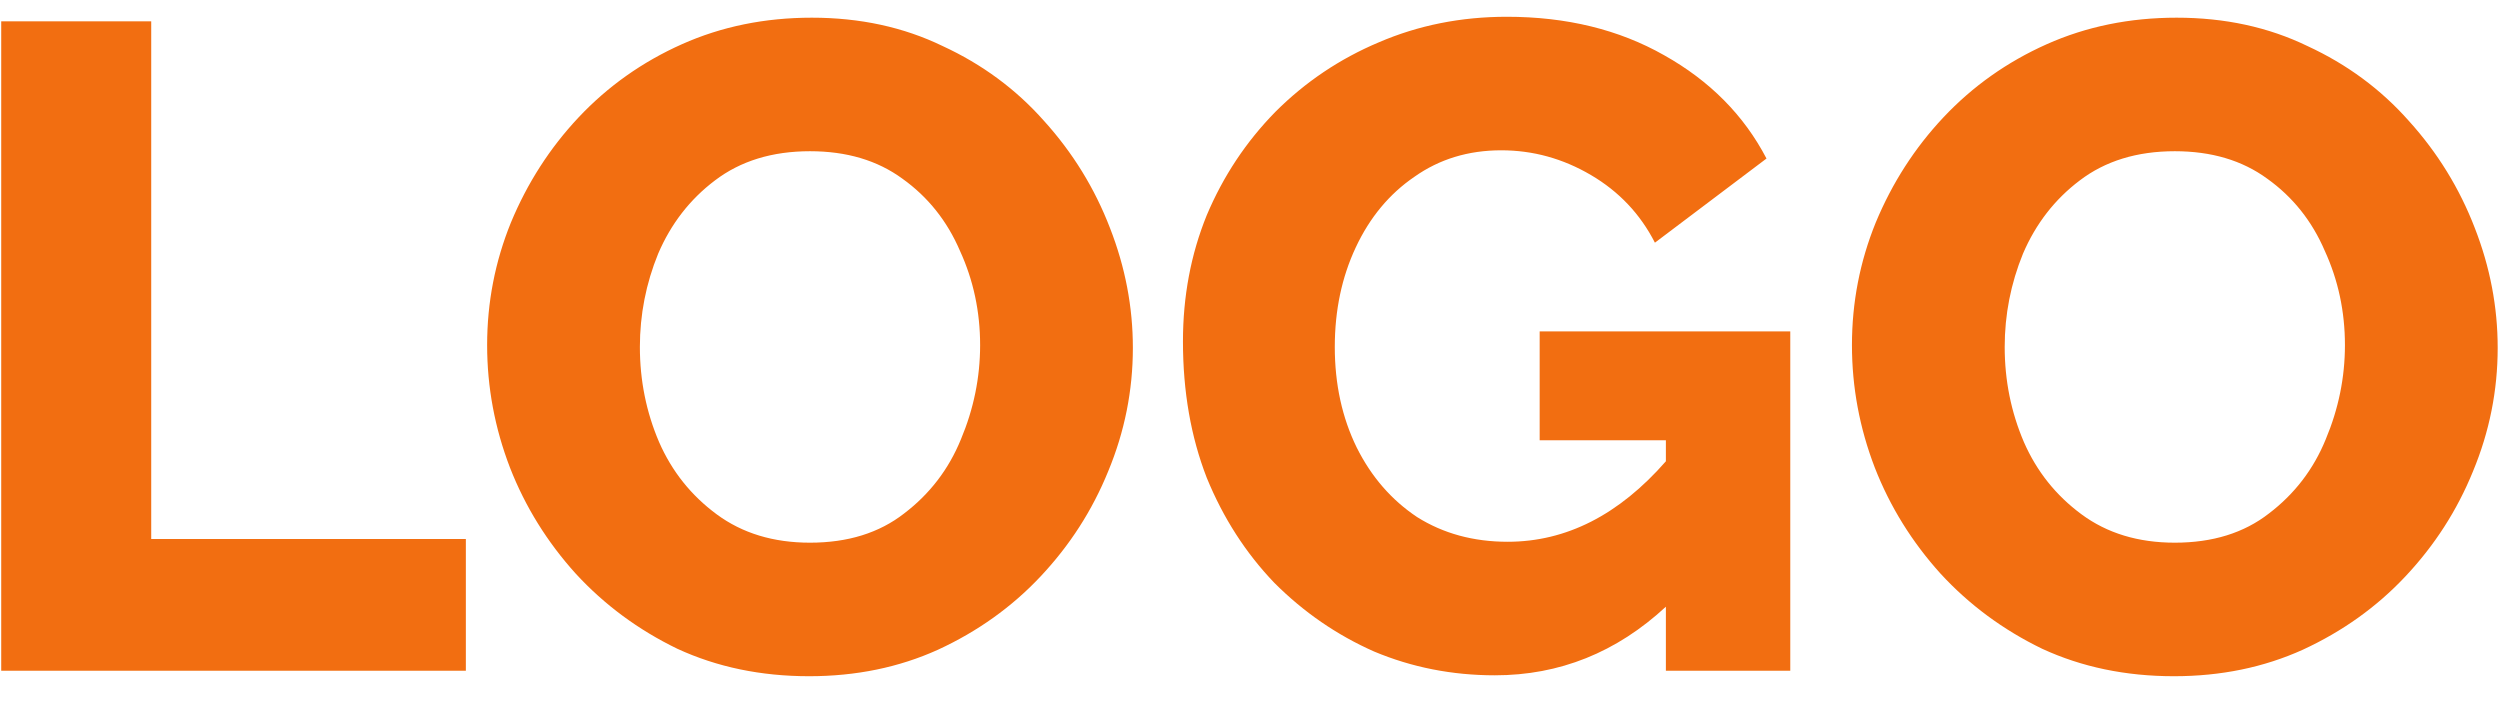 <svg width="82" height="23" viewBox="0 0 82 23" fill="none" xmlns="http://www.w3.org/2000/svg">
<path d="M0.04 22V0.7H4.96V17.68H15.28V22H0.04ZM26.538 22.18C24.958 22.18 23.518 21.88 22.218 21.28C20.938 20.66 19.828 19.84 18.888 18.82C17.948 17.78 17.228 16.62 16.728 15.34C16.228 14.04 15.978 12.7 15.978 11.32C15.978 9.92 16.238 8.58 16.758 7.3C17.298 6 18.038 4.85 18.978 3.85C19.938 2.83 21.068 2.03 22.368 1.45C23.668 0.87 25.088 0.58 26.628 0.58C28.208 0.58 29.638 0.89 30.918 1.51C32.218 2.11 33.328 2.93 34.248 3.97C35.188 5.01 35.908 6.18 36.408 7.48C36.908 8.76 37.158 10.07 37.158 11.41C37.158 12.81 36.888 14.16 36.348 15.46C35.828 16.74 35.088 17.89 34.128 18.91C33.188 19.91 32.068 20.71 30.768 21.31C29.488 21.89 28.078 22.18 26.538 22.18ZM20.988 11.38C20.988 12.48 21.198 13.52 21.618 14.5C22.038 15.46 22.668 16.25 23.508 16.87C24.348 17.49 25.368 17.8 26.568 17.8C27.808 17.8 28.838 17.48 29.658 16.84C30.498 16.2 31.118 15.39 31.518 14.41C31.938 13.41 32.148 12.38 32.148 11.32C32.148 10.22 31.928 9.19 31.488 8.23C31.068 7.25 30.438 6.46 29.598 5.86C28.778 5.26 27.768 4.96 26.568 4.96C25.328 4.96 24.288 5.28 23.448 5.92C22.628 6.54 22.008 7.34 21.588 8.32C21.188 9.3 20.988 10.32 20.988 11.38ZM49.031 22.15C47.631 22.15 46.311 21.89 45.071 21.37C43.851 20.83 42.761 20.08 41.801 19.12C40.861 18.14 40.121 16.99 39.581 15.67C39.061 14.33 38.801 12.84 38.801 11.2C38.801 9.72 39.061 8.34 39.581 7.06C40.121 5.78 40.871 4.65 41.831 3.67C42.811 2.69 43.941 1.93 45.221 1.39C46.521 0.83 47.921 0.55 49.421 0.55C51.381 0.55 53.101 0.97 54.581 1.81C56.081 2.65 57.201 3.78 57.941 5.2L54.281 7.96C53.801 7.02 53.101 6.28 52.181 5.74C51.261 5.2 50.281 4.93 49.241 4.93C48.161 4.93 47.211 5.22 46.391 5.8C45.571 6.36 44.931 7.13 44.471 8.11C44.011 9.09 43.781 10.18 43.781 11.38C43.781 12.6 44.021 13.7 44.501 14.68C44.981 15.64 45.641 16.4 46.481 16.96C47.341 17.5 48.331 17.77 49.451 17.77C51.371 17.77 53.101 16.89 54.641 15.13V14.44H50.501V10.87H58.721V22H54.641V19.9C53.021 21.4 51.151 22.15 49.031 22.15ZM71.304 22.18C69.724 22.18 68.284 21.88 66.984 21.28C65.704 20.66 64.594 19.84 63.654 18.82C62.714 17.78 61.994 16.62 61.494 15.34C60.994 14.04 60.744 12.7 60.744 11.32C60.744 9.92 61.004 8.58 61.524 7.3C62.064 6 62.804 4.85 63.744 3.85C64.704 2.83 65.834 2.03 67.134 1.45C68.434 0.87 69.854 0.58 71.394 0.58C72.974 0.58 74.404 0.89 75.684 1.51C76.984 2.11 78.094 2.93 79.014 3.97C79.954 5.01 80.674 6.18 81.174 7.48C81.674 8.76 81.924 10.07 81.924 11.41C81.924 12.81 81.654 14.16 81.114 15.46C80.594 16.74 79.854 17.89 78.894 18.91C77.954 19.91 76.834 20.71 75.534 21.31C74.254 21.89 72.844 22.18 71.304 22.18ZM65.754 11.38C65.754 12.48 65.964 13.52 66.384 14.5C66.804 15.46 67.434 16.25 68.274 16.87C69.114 17.49 70.134 17.8 71.334 17.8C72.574 17.8 73.604 17.48 74.424 16.84C75.264 16.2 75.884 15.39 76.284 14.41C76.704 13.41 76.914 12.38 76.914 11.32C76.914 10.22 76.694 9.19 76.254 8.23C75.834 7.25 75.204 6.46 74.364 5.86C73.544 5.26 72.534 4.96 71.334 4.96C70.094 4.96 69.054 5.28 68.214 5.92C67.394 6.54 66.774 7.34 66.354 8.32C65.954 9.3 65.754 10.32 65.754 11.38Z" fill="#F26E11"/>
</svg>
